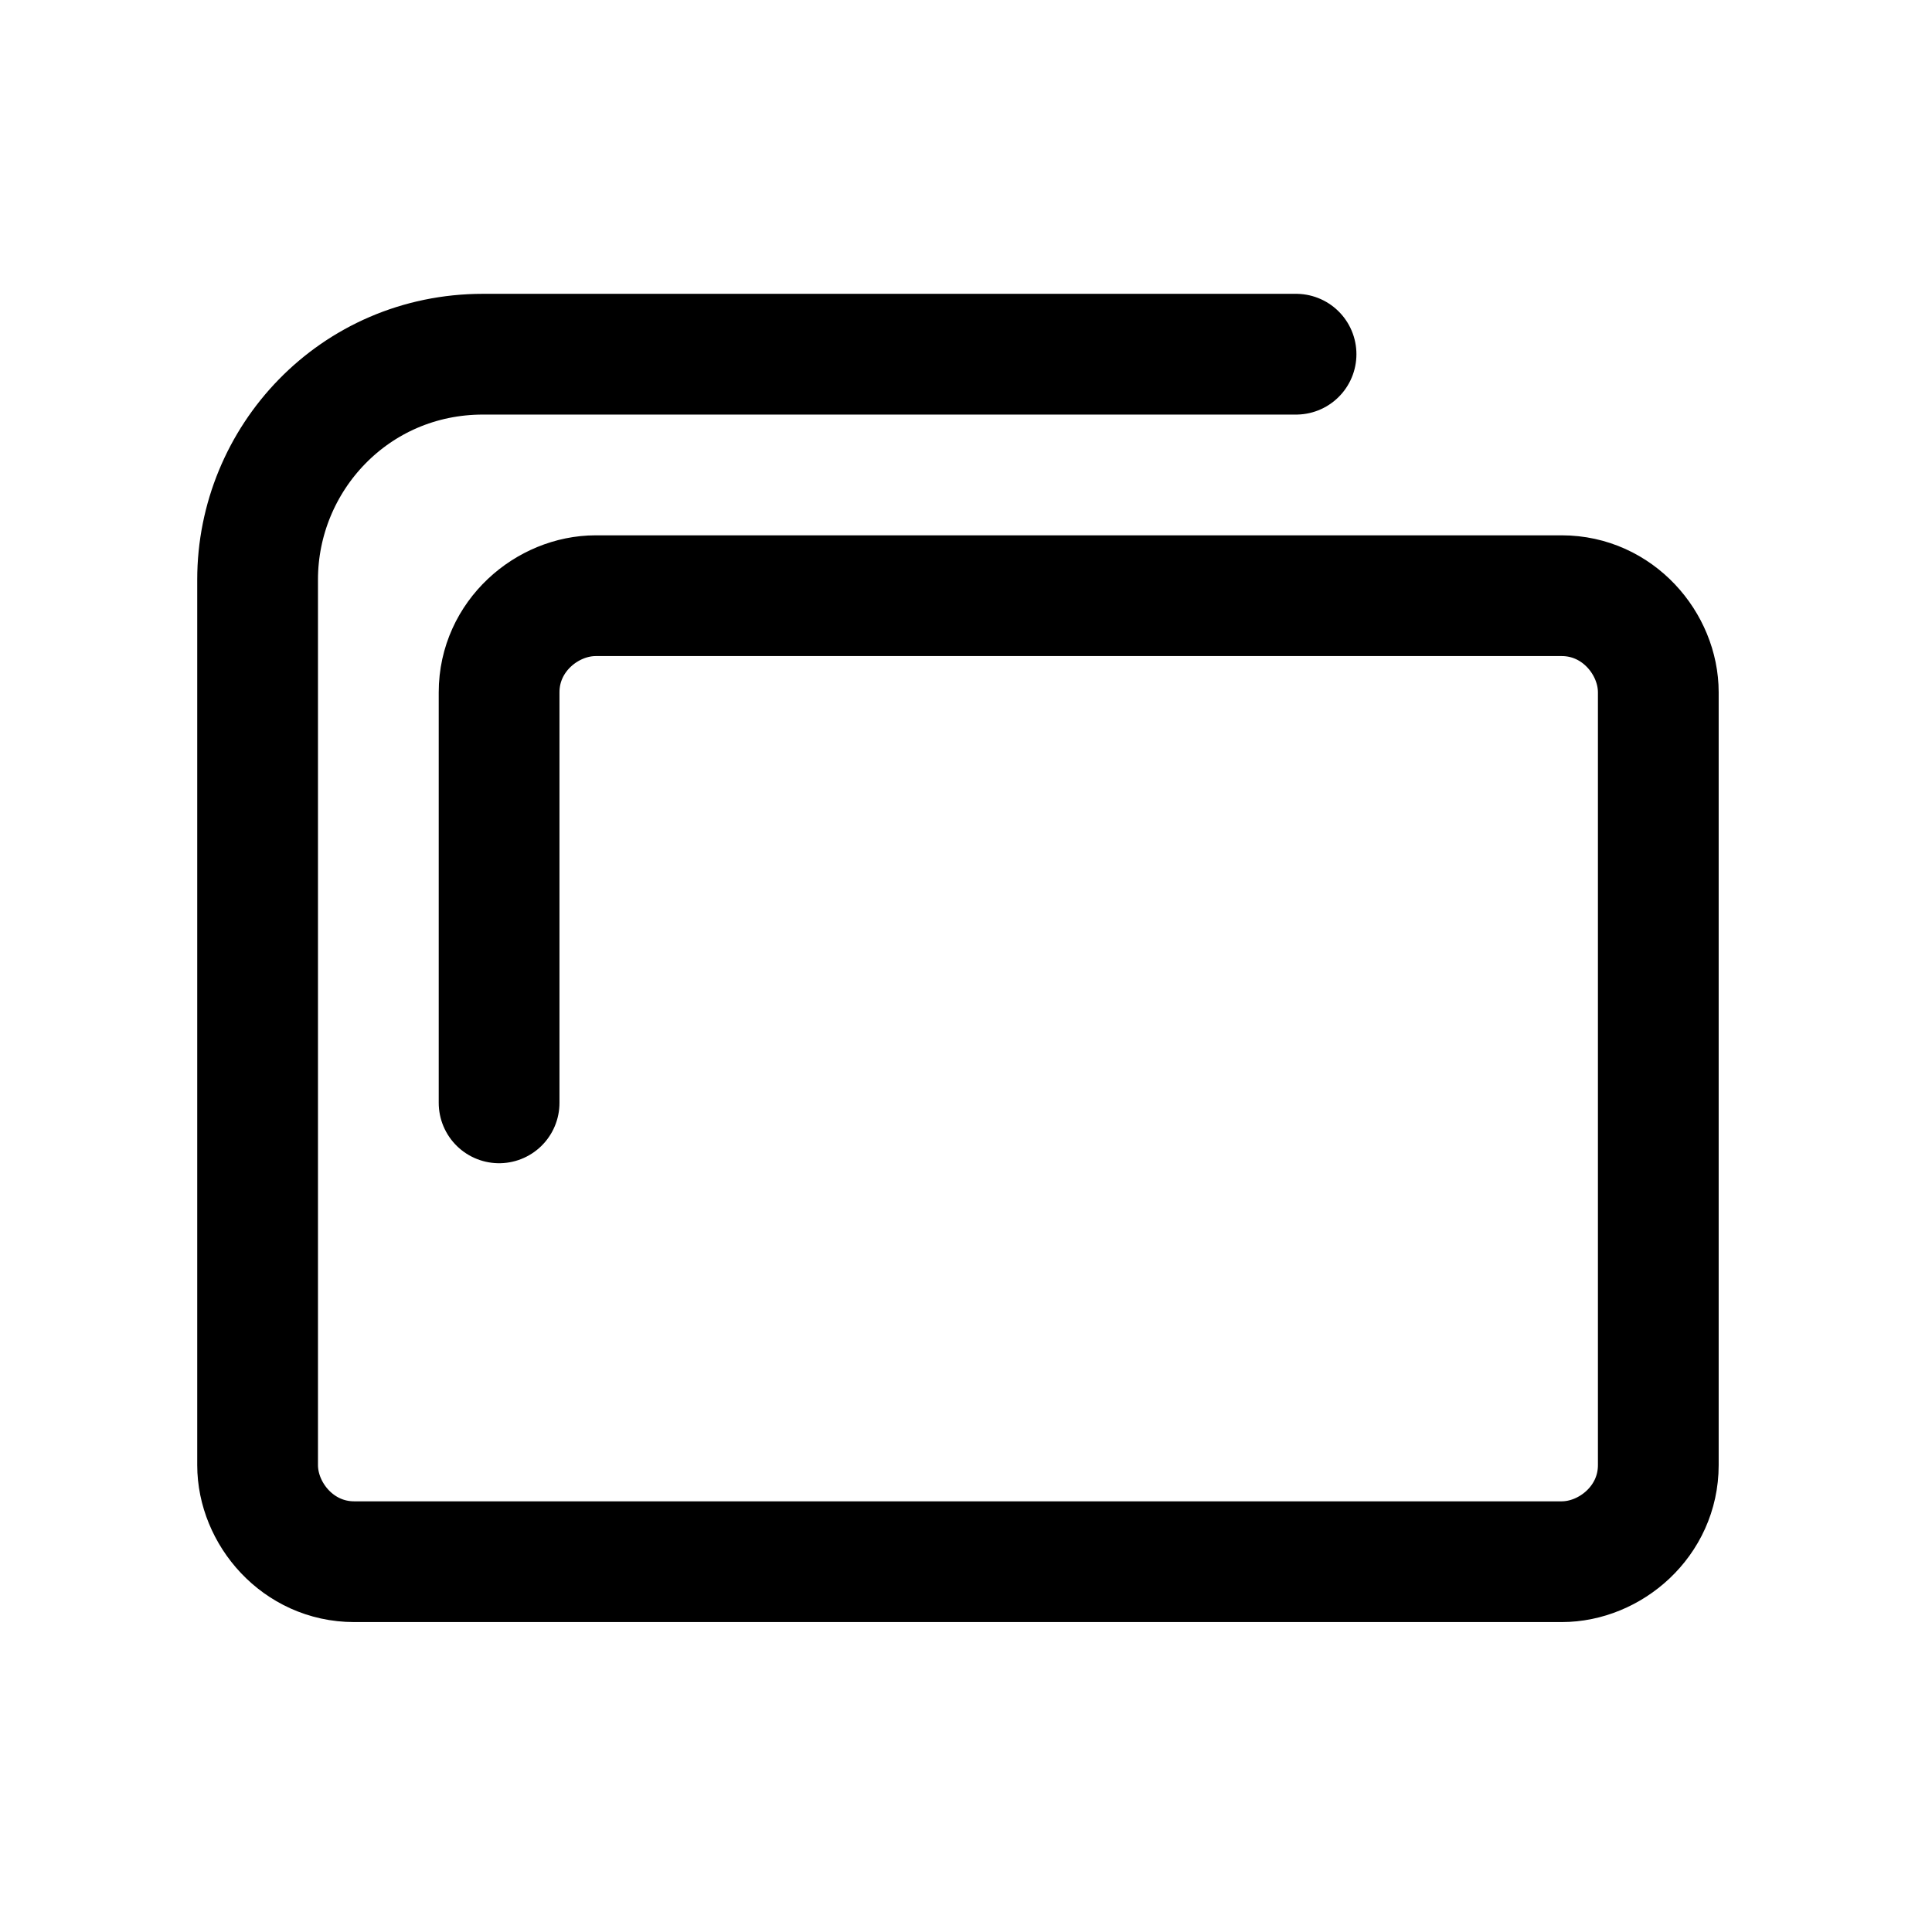 <svg height="24" viewBox="0 0 24 24" width="24" xmlns="http://www.w3.org/2000/svg"><path d="m16.1 4.4s-7 0-10.1 0c-1.6 0-2.8 1.3-2.8 2.8v11c0 .6.5 1.2 1.2 1.2h15c.6 0 1.2-.5 1.2-1.2v-9.6c0-.6-.5-1.2-1.2-1.2h-12c-.6 0-1.2.5-1.2 1.2v5.1" fill="none" stroke="#000" stroke-linecap="round" stroke-linejoin="round" stroke-width="1.5"/></svg>